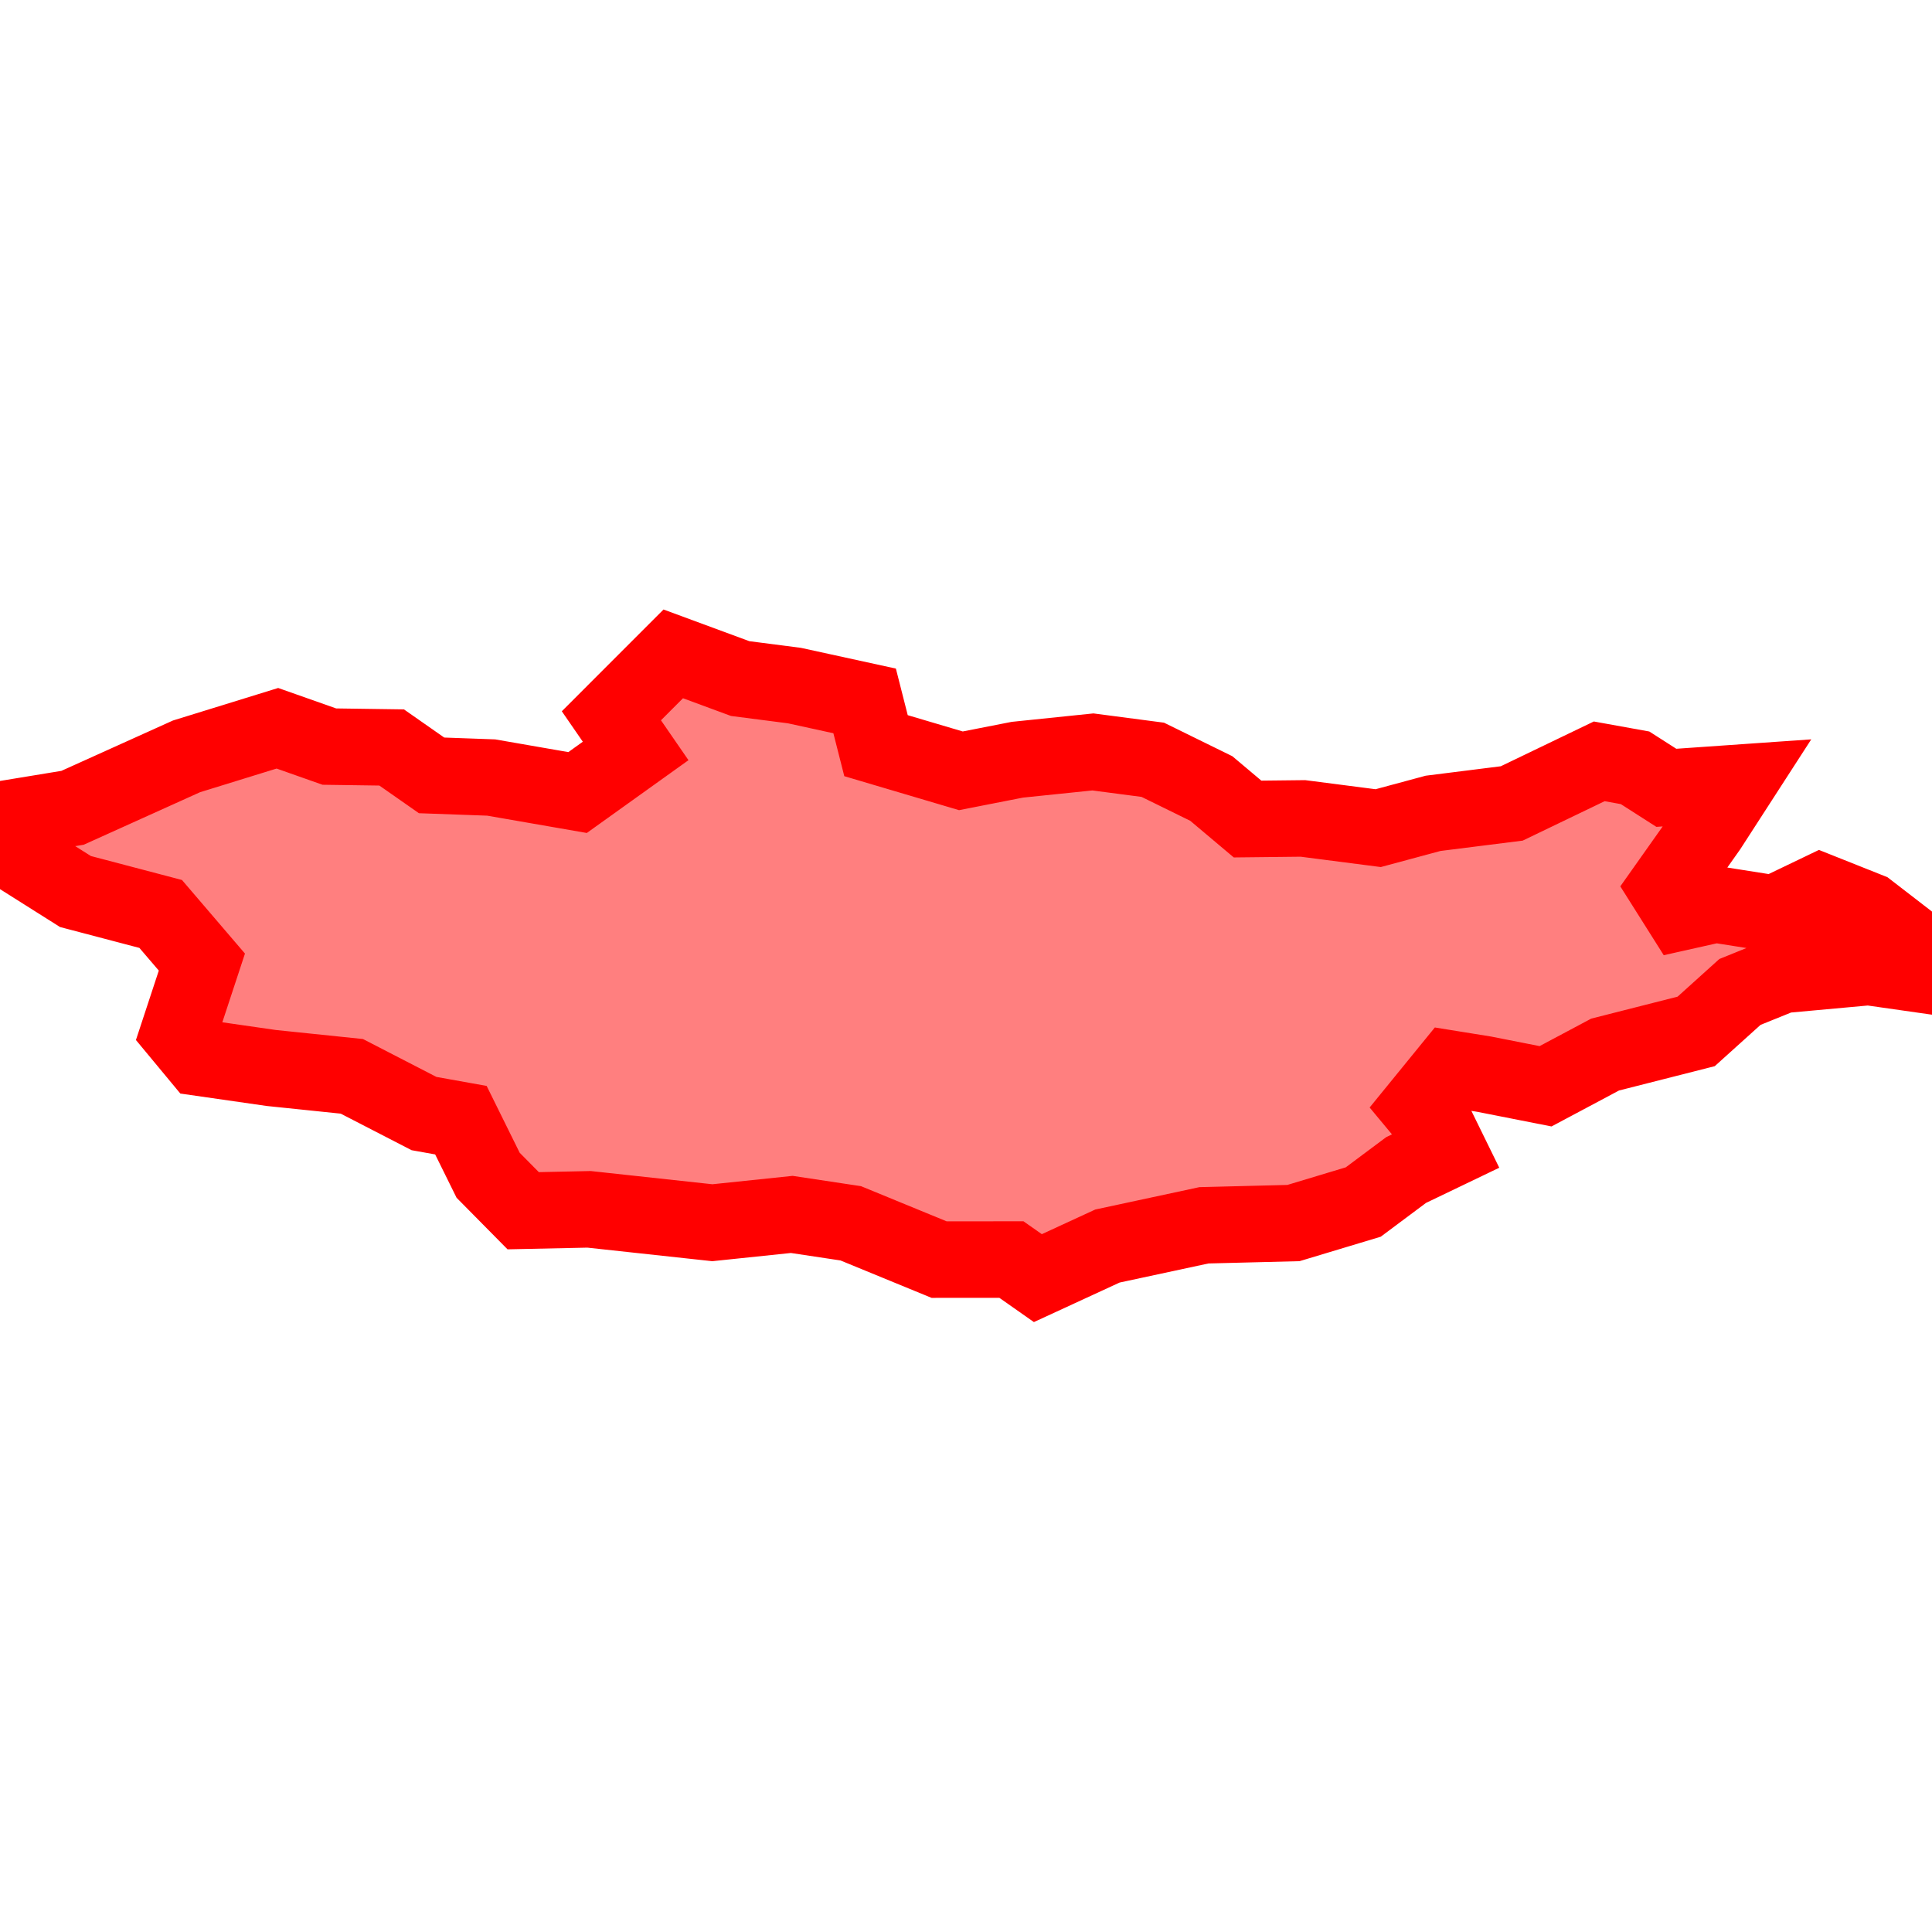<?xml version="1.0" encoding="UTF-8"?>
<svg xmlns="http://www.w3.org/2000/svg" xmlns:xlink="http://www.w3.org/1999/xlink"
     width="101" height="101" viewBox="-50.5 -50.5 101 101">
<defs>
</defs>
<path d="M-50.0,-7.729 L-50.0,-7.729 L-46.708,-8.27 L-40.749,-10.96 L-35.999,-12.428 L-33.283,-11.47 L-30.025,-11.424 L-27.938,-9.965 L-24.821,-9.853 L-20.306,-9.068 L-17.27,-11.242 L-18.538,-13.081 L-15.304,-16.317 L-11.806,-15.026 L-8.971,-14.66 L-5.299,-13.858 L-4.704,-11.518 L-0.267,-10.204 L2.684,-10.783 L6.635,-11.191 L9.765,-10.78 L12.823,-9.279 L14.719,-7.683 L17.614,-7.715 L21.548,-7.207 L24.419,-7.981 L28.53,-8.498 L33.104,-10.699 L34.977,-10.361 L36.612,-9.315 L40.338,-9.575 L38.817,-7.221 L36.61,-4.1 L37.415,-2.824 L39.183,-3.22 L42.264,-2.734 L44.664,-3.886 L47.17,-2.888 L50.0,-0.705 L49.658,0.405 L47.194,0.053 L42.658,0.467 L40.46,1.356 L38.171,3.42 L33.41,4.63 L30.298,6.288 L27.088,5.655 L25.331,5.372 L23.691,7.385 L24.689,8.586 L25.194,9.616 L23.008,10.666 L20.767,12.339 L17.118,13.438 L12.438,13.556 L7.393,14.64 L3.757,16.317 L2.374,15.346 L-1.405,15.349 L-6.024,13.452 L-9.107,12.987 L-13.261,13.421 L-19.706,12.721 L-23.149,12.794 L-24.982,10.939 L-26.405,8.06 L-28.334,7.714 L-32.107,5.768 L-36.314,5.332 L-40.025,4.798 L-41.148,3.444 L-39.946,-0.205 L-42.1,-2.721 L-46.555,-3.893 L-49.18,-5.55 L-50.0,-7.729 Z" stroke-width="4" stroke="#ff0000" fill="#ff0000" fill-opacity="0.5" />
</svg>